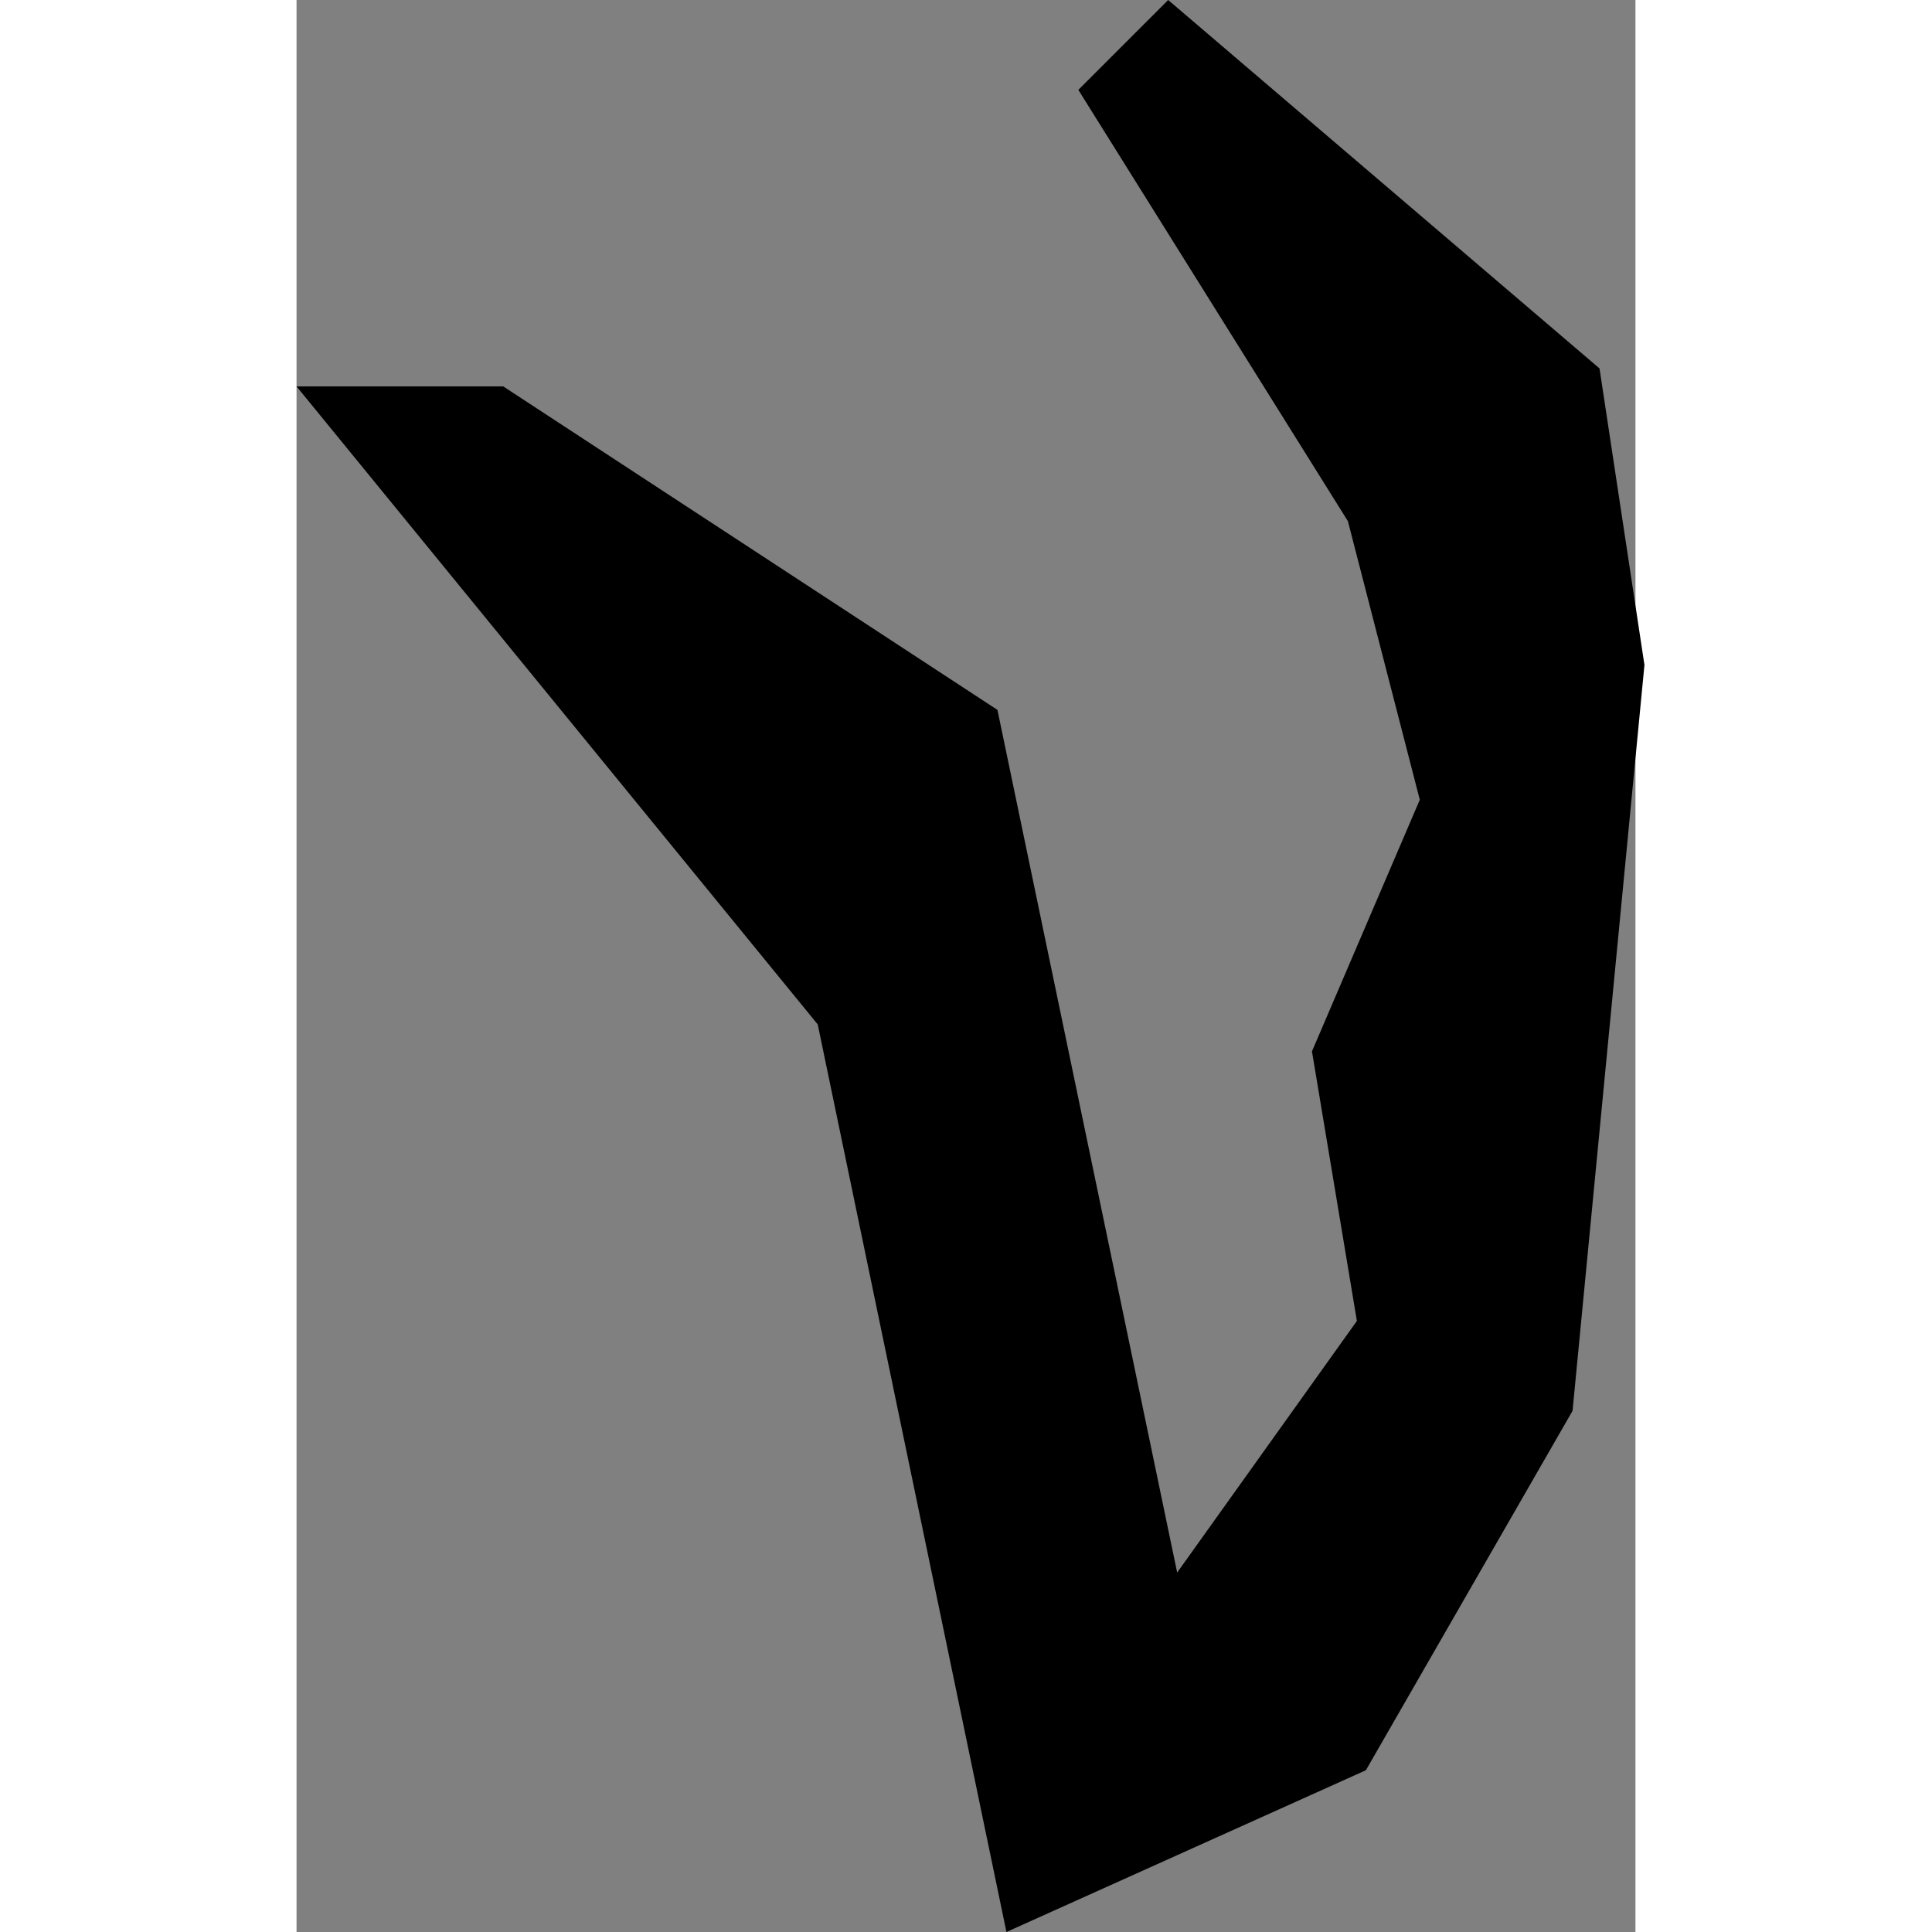 <svg xmlns="http://www.w3.org/2000/svg" xmlns:xlink="http://www.w3.org/1999/xlink" height="400" width="400" viewBox="72.35 7.22 0.149 0.215"><rect x="72.35" y="7.22" width="0.149" height="0.215" fill="#808080" stroke="none"/><path d="M 72.492 7.377 l -0.023 0.04 -0.04 0.018 -0.021 -0.101 -0.058 -0.071 0.023 0 0.055 0.036 0.02 0.096 0.02 -0.028 -0.005 -0.03 0.012 -0.028 -0.008 -0.031 -0.03 -0.048 0.01 -0.01 0.048 0.041 0.005 0.033 z" vector-effect="non-scaling-stroke" fill="#000" fill-opacity="1" stroke="#FFF" stroke-width="0px" stroke-linejoin="round" stroke-linecap="round"/></svg>
